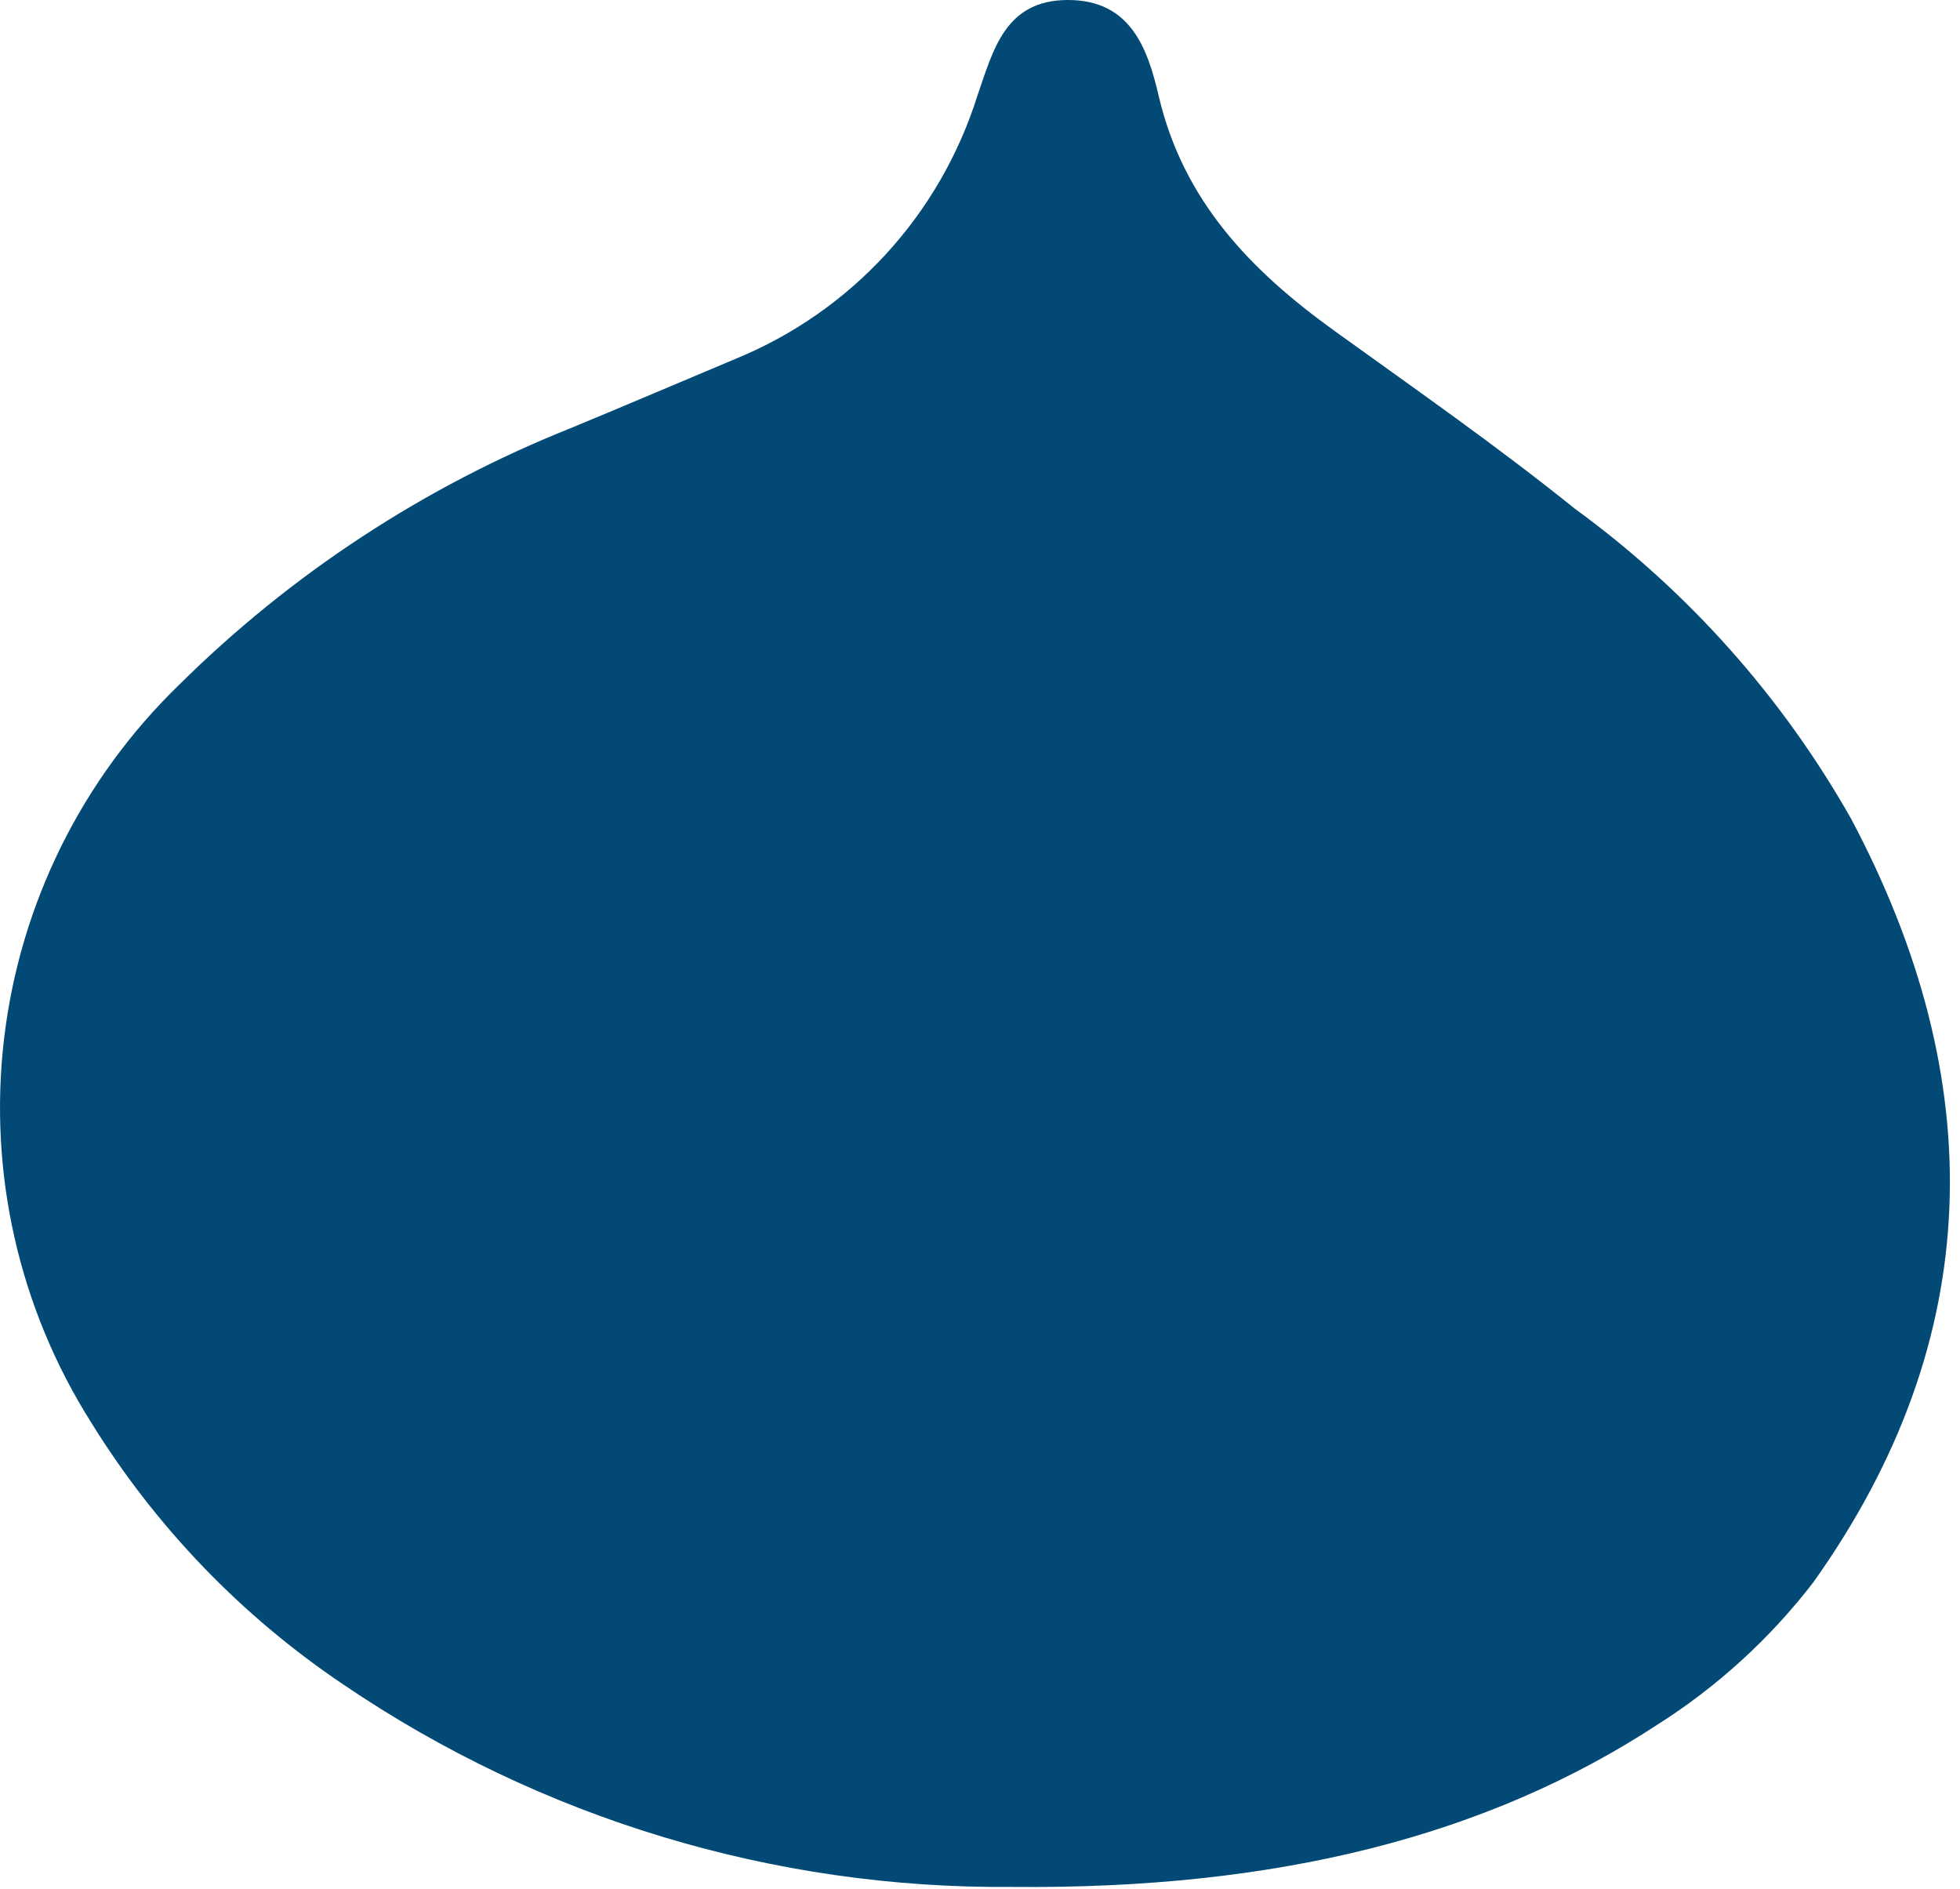 <svg width="55" height="53" viewBox="0 0 55 53" fill="none" xmlns="http://www.w3.org/2000/svg">
<path d="M28.409 52.94C21.724 53.001 15.18 51.023 9.649 47.27C6.788 45.35 4.37 42.841 2.559 39.91C0.53 36.703 -0.332 32.896 0.116 29.128C0.564 25.36 2.295 21.862 5.019 19.22C8.164 16.103 11.905 13.651 16.019 12.01C17.569 11.37 19.109 10.71 20.659 10.06C22.255 9.404 23.687 8.406 24.855 7.136C26.023 5.866 26.898 4.355 27.419 2.71C27.869 1.41 28.199 0 29.969 0C31.739 0 32.209 1.38 32.519 2.71C33.209 5.64 35.099 7.59 37.429 9.27C39.759 10.95 41.989 12.5 44.189 14.27C47.368 16.586 50.014 19.556 51.949 22.98C55.829 30.29 55.769 37.54 50.879 44.4C49.661 45.981 48.175 47.335 46.489 48.4C41.729 51.51 35.849 53.01 28.409 52.94Z" fill="#024A75"/>
</svg>
